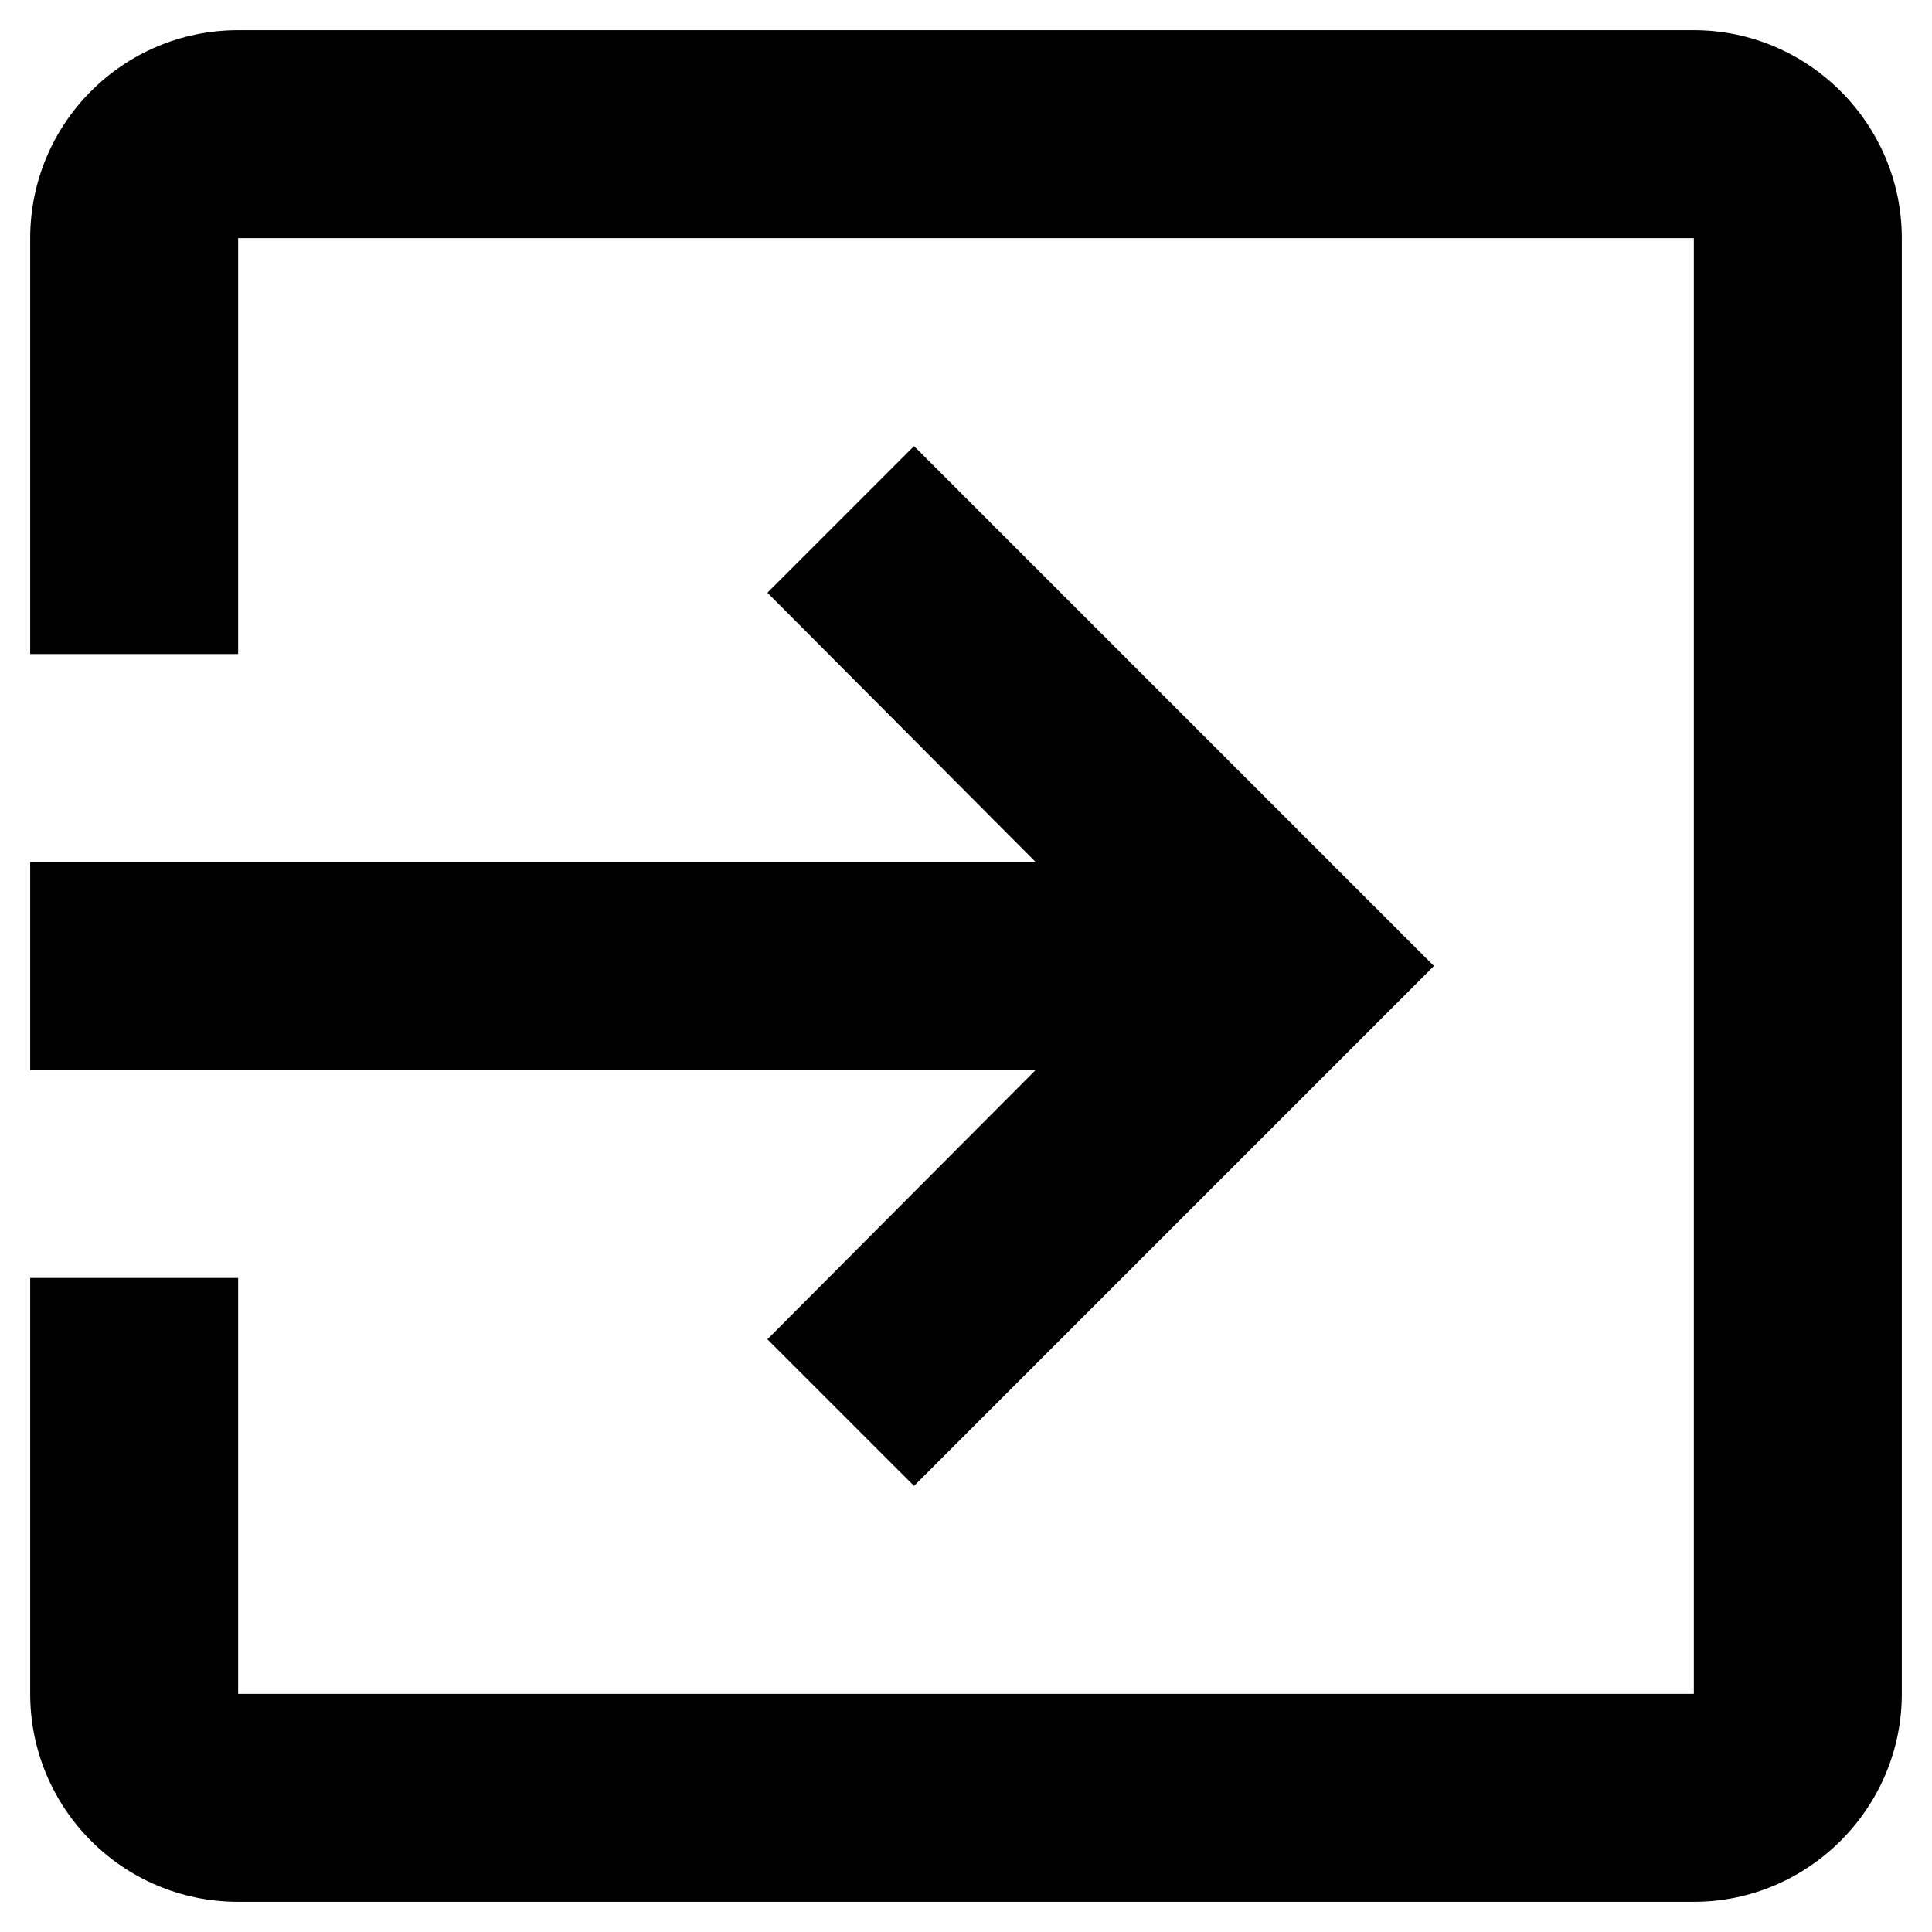 <?xml version="1.0" encoding="UTF-8" standalone="no"?>
<svg
   xmlns:dc="http://purl.org/dc/elements/1.1/"
   xmlns:cc="http://creativecommons.org/ns#"
   xmlns:rdf="http://www.w3.org/1999/02/22-rdf-syntax-ns#"
   xmlns:svg="http://www.w3.org/2000/svg"
   xmlns="http://www.w3.org/2000/svg"
   xmlns:sodipodi="http://sodipodi.sourceforge.net/DTD/sodipodi-0.dtd"
   xmlns:inkscape="http://www.inkscape.org/namespaces/inkscape"
   width="128"
   height="128"
   viewBox="0 0 128 128"
   version="1.1"
   id="svg8"
   inkscape:version="1.0.2 (e86c8708, 2021-01-15)"
   sodipodi:docname="back_to_app.inkscape.svg">
  <defs
     id="defs2" />
  <sodipodi:namedview
     id="namedview6176"
     pagecolor="#ffffff"
     bordercolor="#666666"
     borderopacity="1.0"
     inkscape:pageopacity="0.0"
     inkscape:pageshadow="2"
     inkscape:zoom="5.4250454"
     inkscape:cx="52.35234"
     inkscape:cy="83.164072"
     inkscape:document-units="px"
     inkscape:current-layer="base"
     inkscape:document-rotation="0"
     showgrid="false"
     units="px"
     showguides="false"
     inkscape:window-width="1871"
     inkscape:window-height="1412"
     inkscape:window-x="3009"
     inkscape:window-y="28"
     inkscape:window-maximized="0" />
  <g
     inkscape:label="base"
     inkscape:groupmode="layer"
     id="base">
    <path
       style="fill:#000000;fill-opacity:1;stroke:none;stroke-width:42.711px;stroke-linecap:butt;stroke-linejoin:miter;stroke-opacity:1"
       d="M 50.842,88.731 60.556,98.444 95,64 60.556,29.556 50.842,39.269 68.616,57.111 H 2 V 70.889 H 68.616 Z M 112.222,2 H 15.778 C 8.131,2 2,8.2 2,15.778 V 43.333 H 15.778 V 15.778 H 112.222 V 112.222 H 15.778 V 84.667 H 2 V 112.222 C 2,119.8 8.131,126 15.778,126 H 112.222 C 119.8,126 126,119.8 126,112.222 V 15.778 C 126,8.2 119.8,2 112.222,2 Z"
       id="path962" />
  </g>
</svg>
